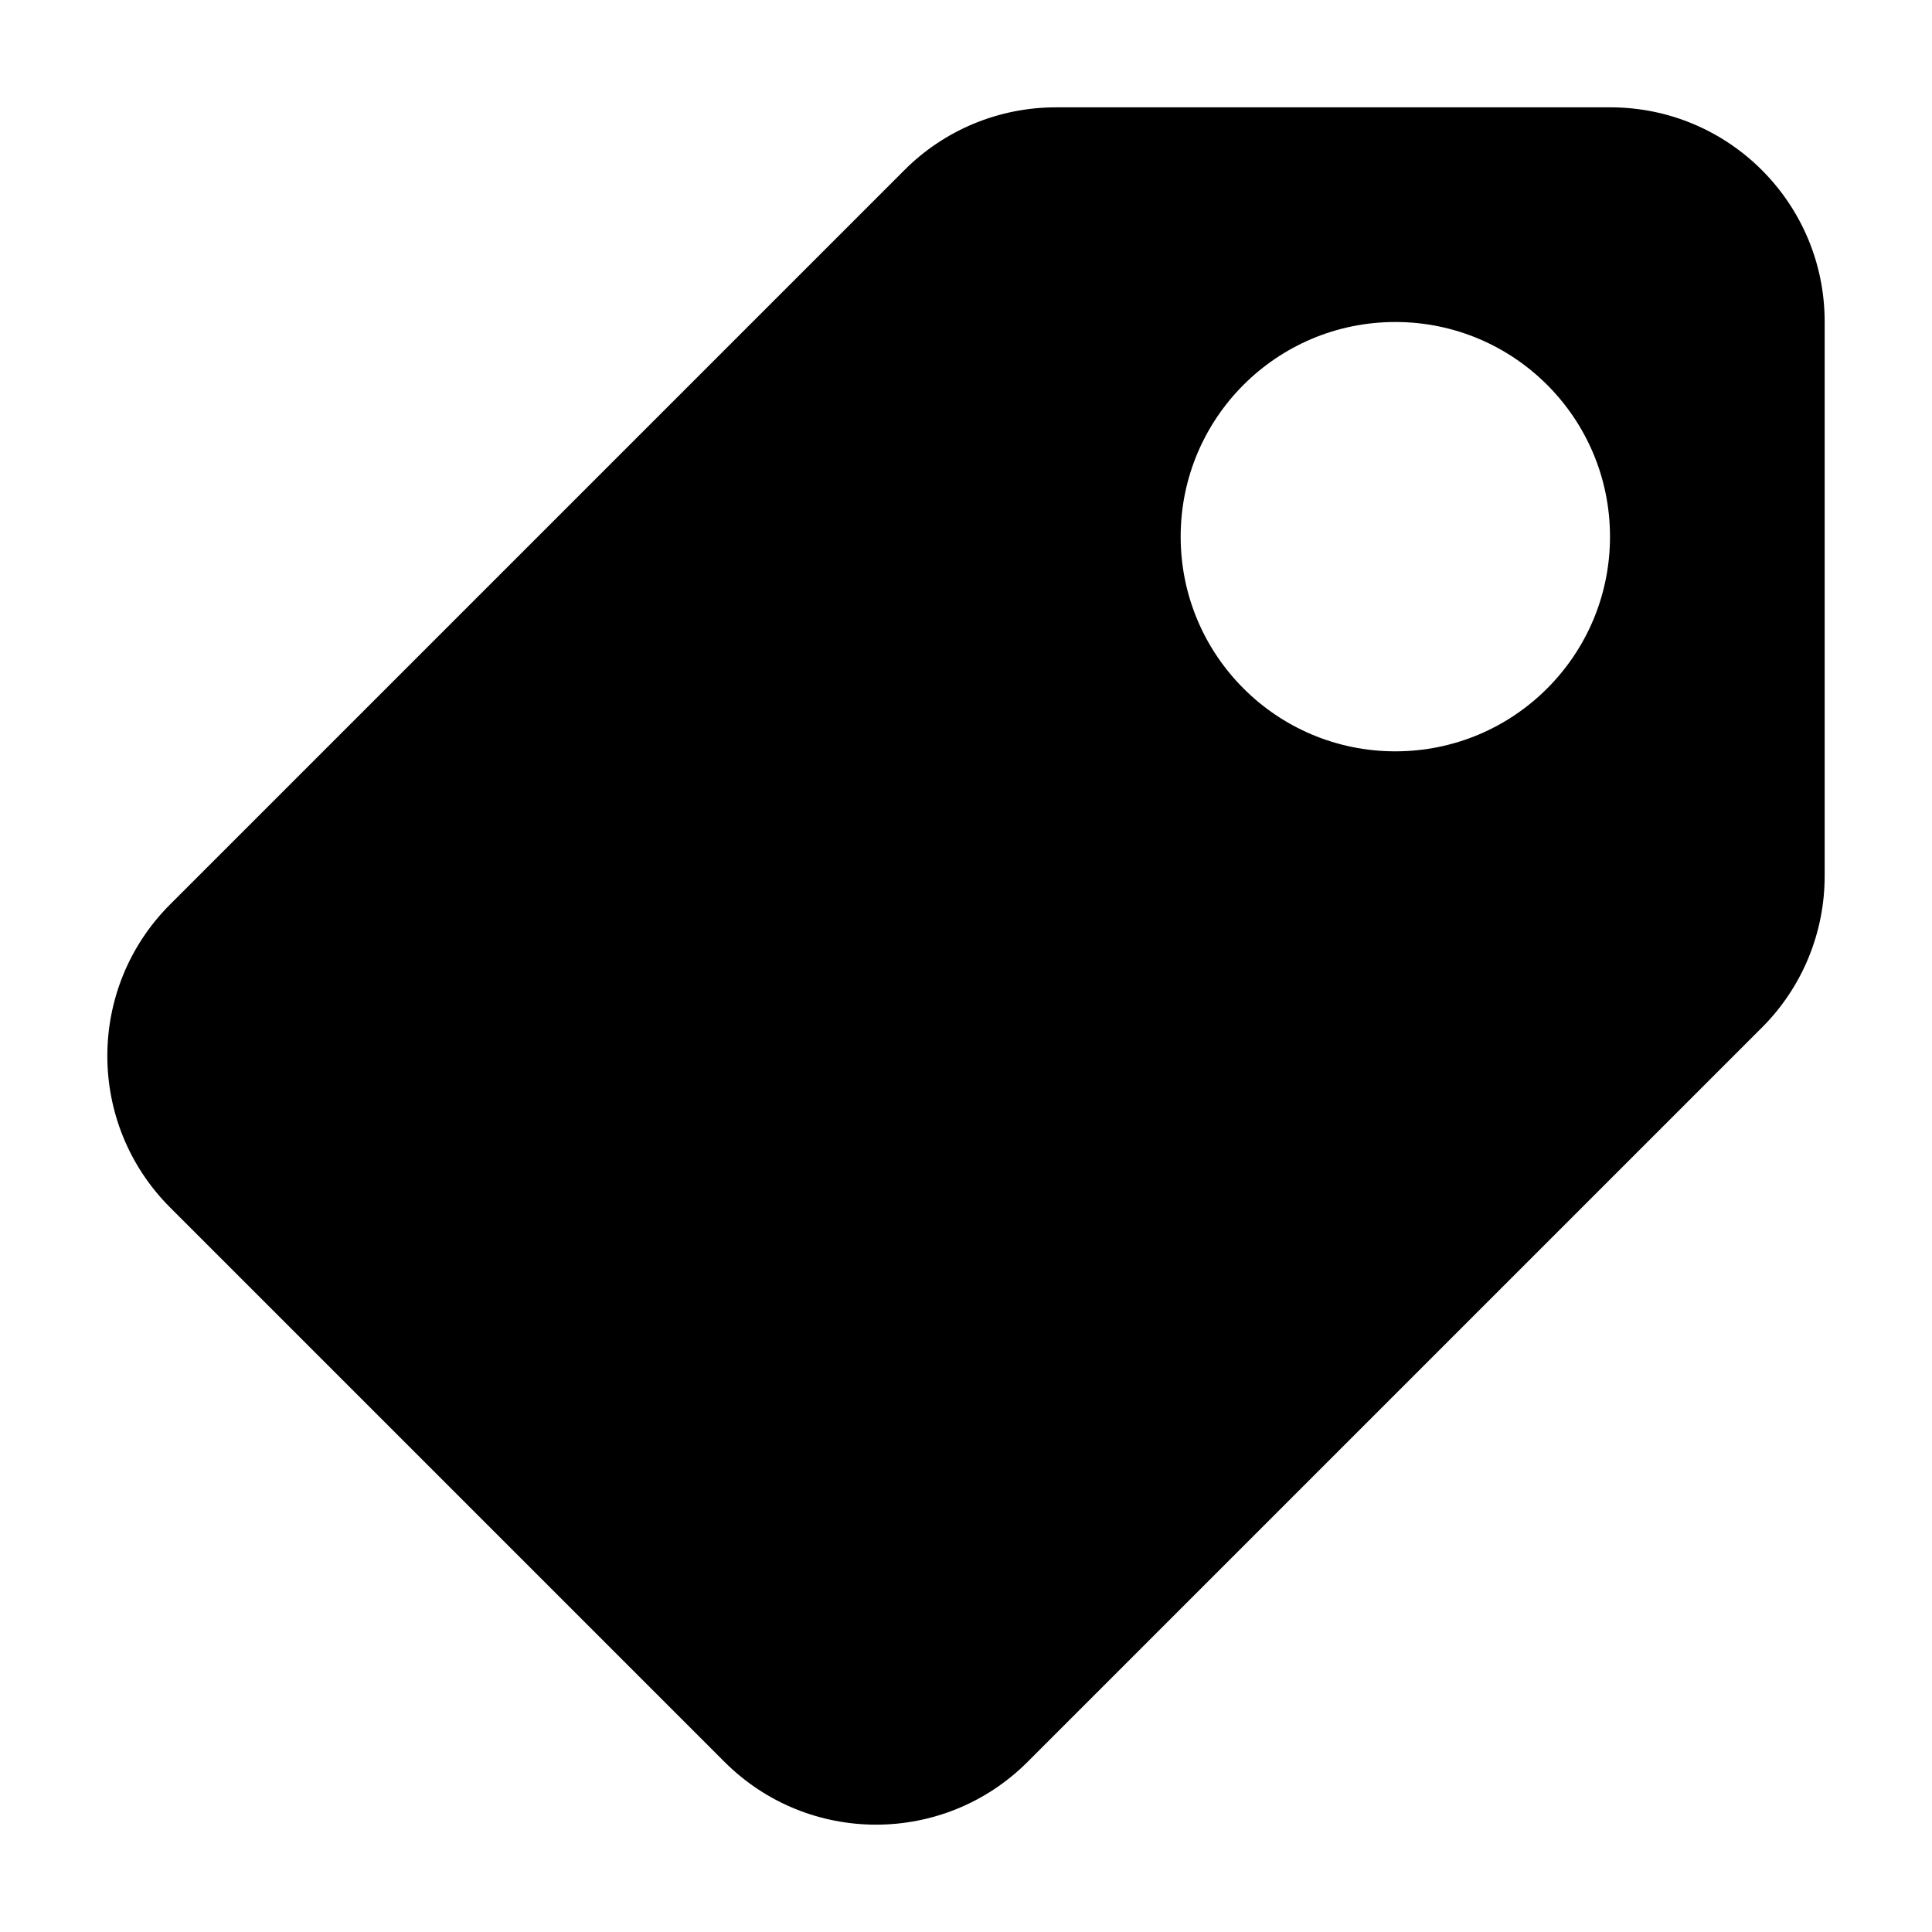 <svg width="18" height="18" viewBox="0 0 18 18" fill="none" xmlns="http://www.w3.org/2000/svg">
<path fill-rule="evenodd" clip-rule="evenodd" d="M9.838 1C9.308 1 8.8 1.21 8.426 1.585L1.585 8.426C0.805 9.206 0.805 10.47 1.585 11.25L6.75 16.415C7.53 17.195 8.794 17.195 9.574 16.415L16.415 9.574C16.79 9.2 17 8.692 17 8.162L17 2.997C17 1.894 16.106 1 15.003 1H9.838ZM13 7C11.895 7 11 6.105 11 5C11 3.895 11.895 3 13 3C14.105 3 15 3.895 15 5C15 6.105 14.105 7 13 7Z" fill="black"/>
</svg>
